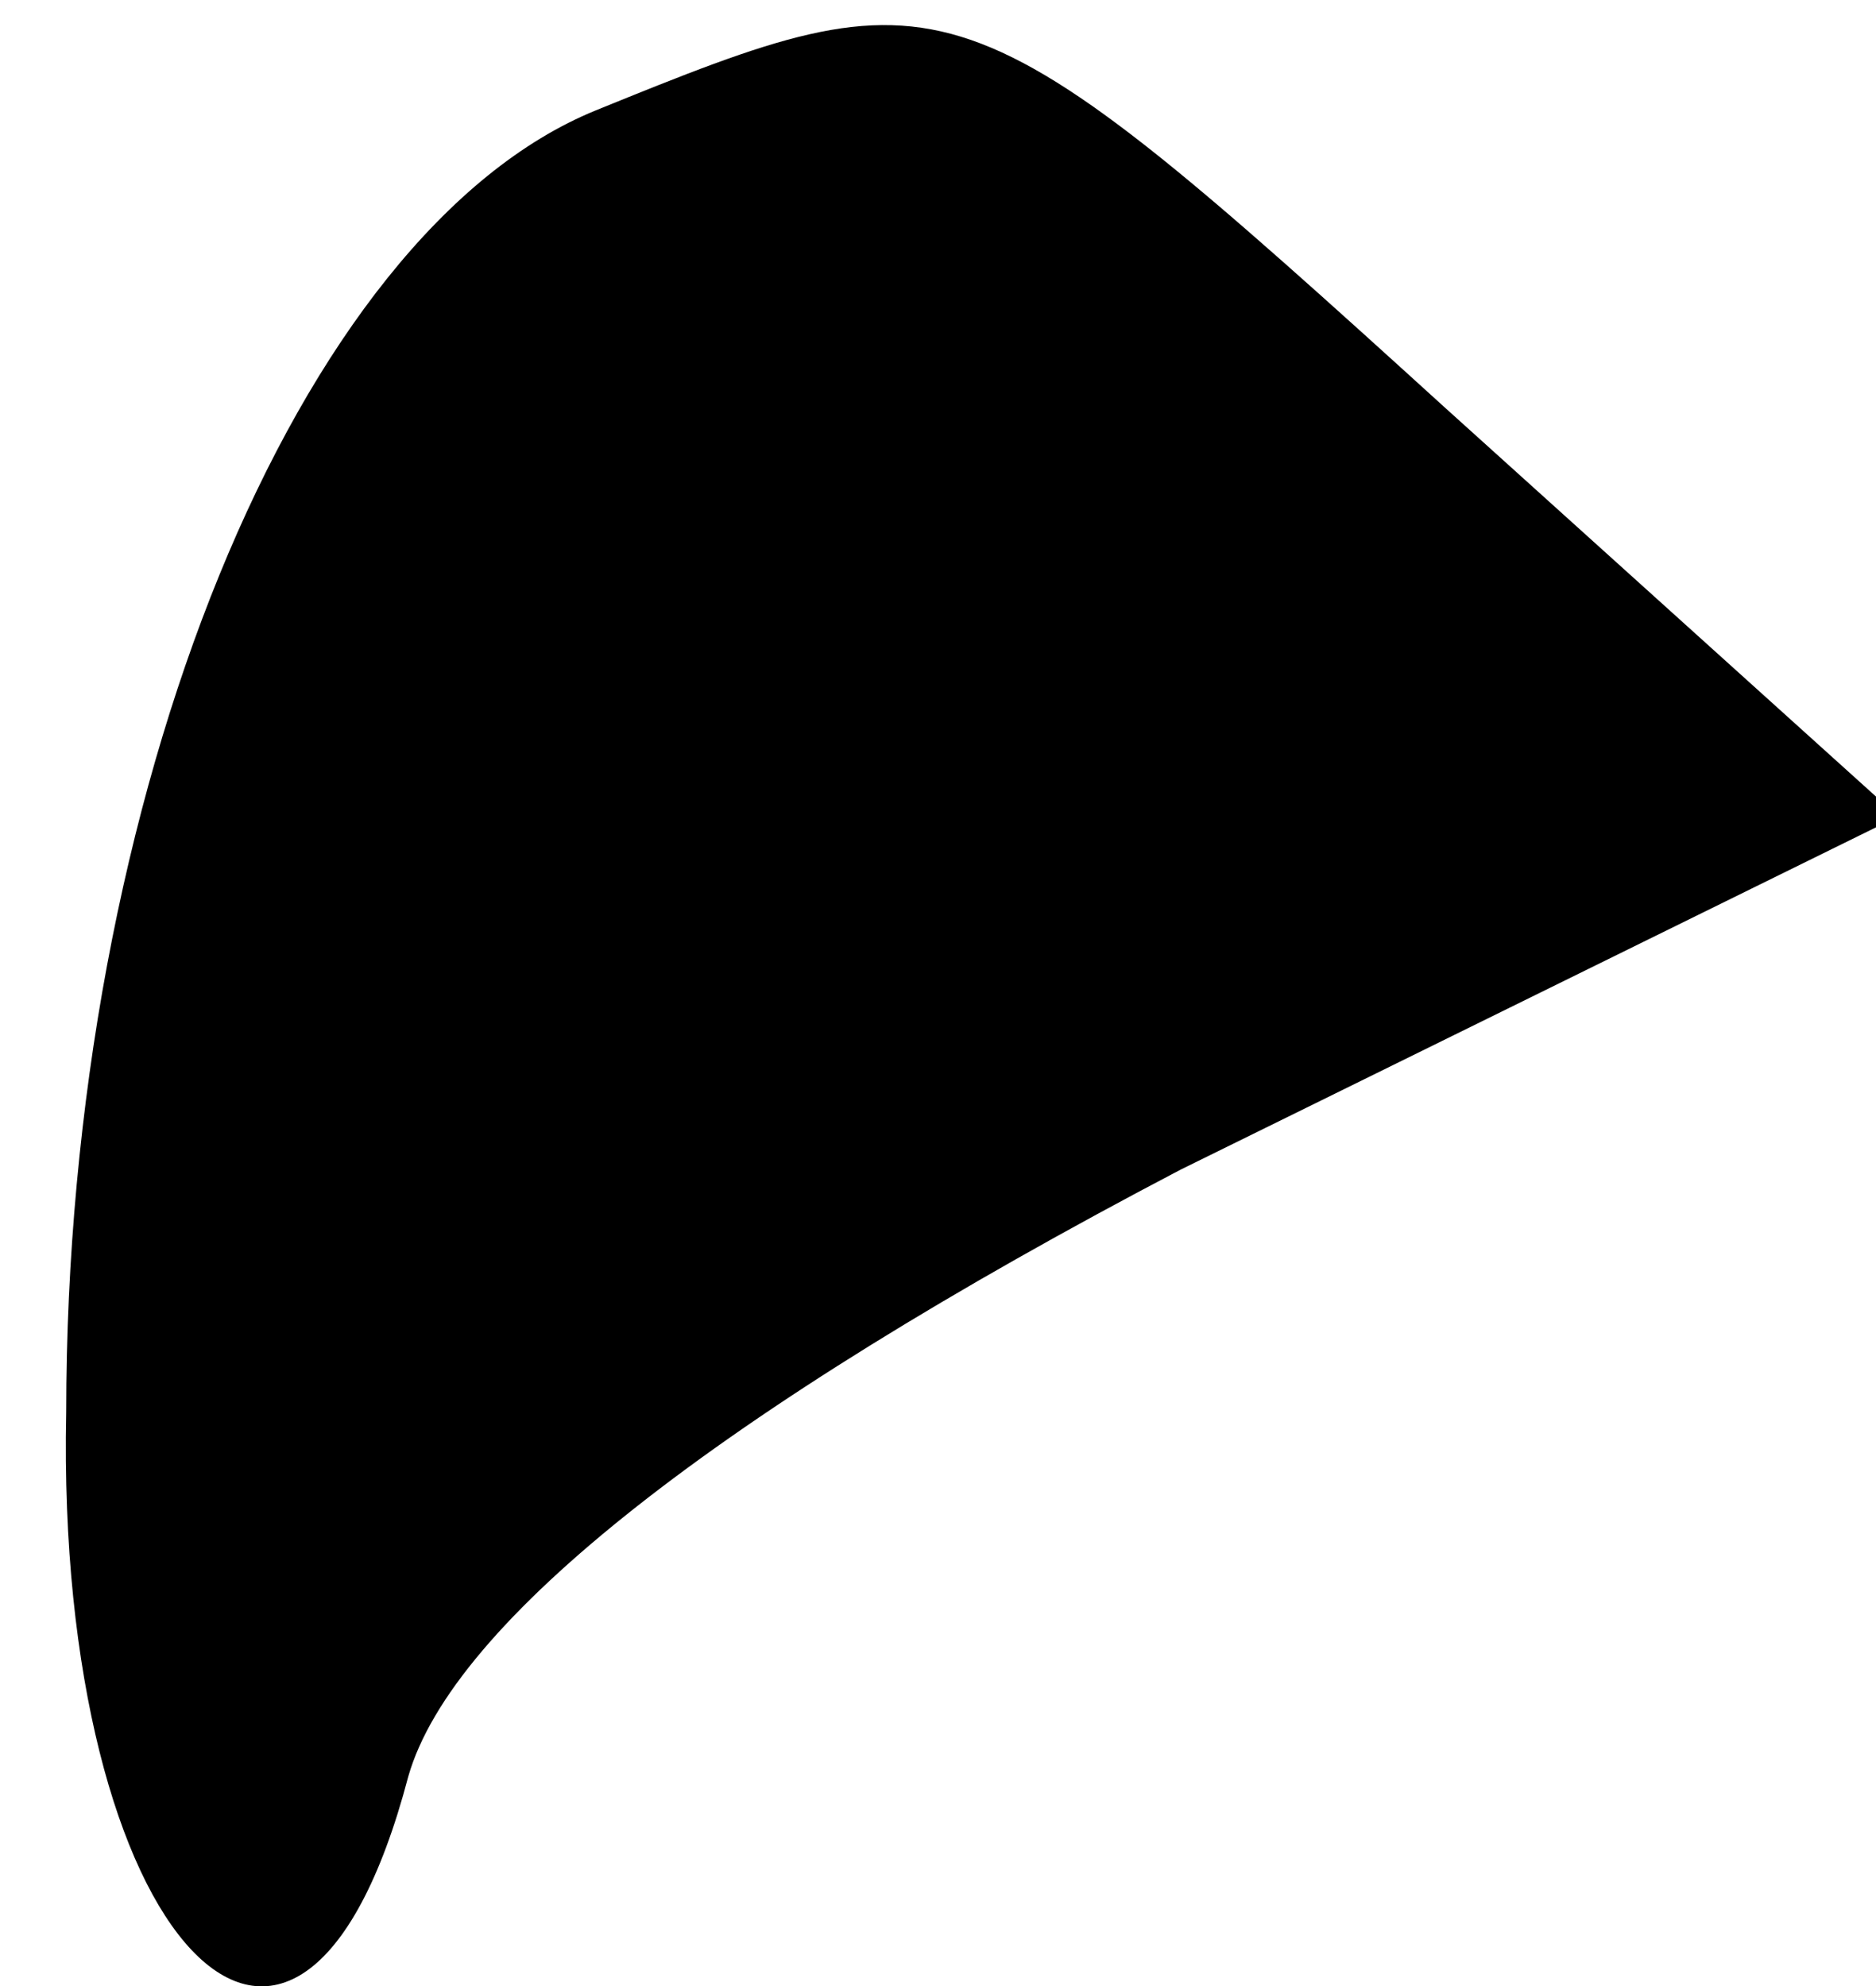 <?xml version="1.0" standalone="no"?>
<!DOCTYPE svg PUBLIC "-//W3C//DTD SVG 20010904//EN"
 "http://www.w3.org/TR/2001/REC-SVG-20010904/DTD/svg10.dtd">
<svg version="1.0" xmlns="http://www.w3.org/2000/svg"
 width="17pt" height="18pt" viewBox="0 0 17 18"
 preserveAspectRatio="xMidYMid meet">
<g transform="translate(0,18) scale(0.1,-0.1)"
fill="#000000" stroke="none">
<path fill="#000000" stroke="none" d="M54 170 c-27 -11 -48 -62 -48 -118 -1
-48 21 -71 31 -33 4 14 28 33 70 55 l65 32 -41 37 c-44 40 -45 40 -77 27z"/>
</g>
</svg>
